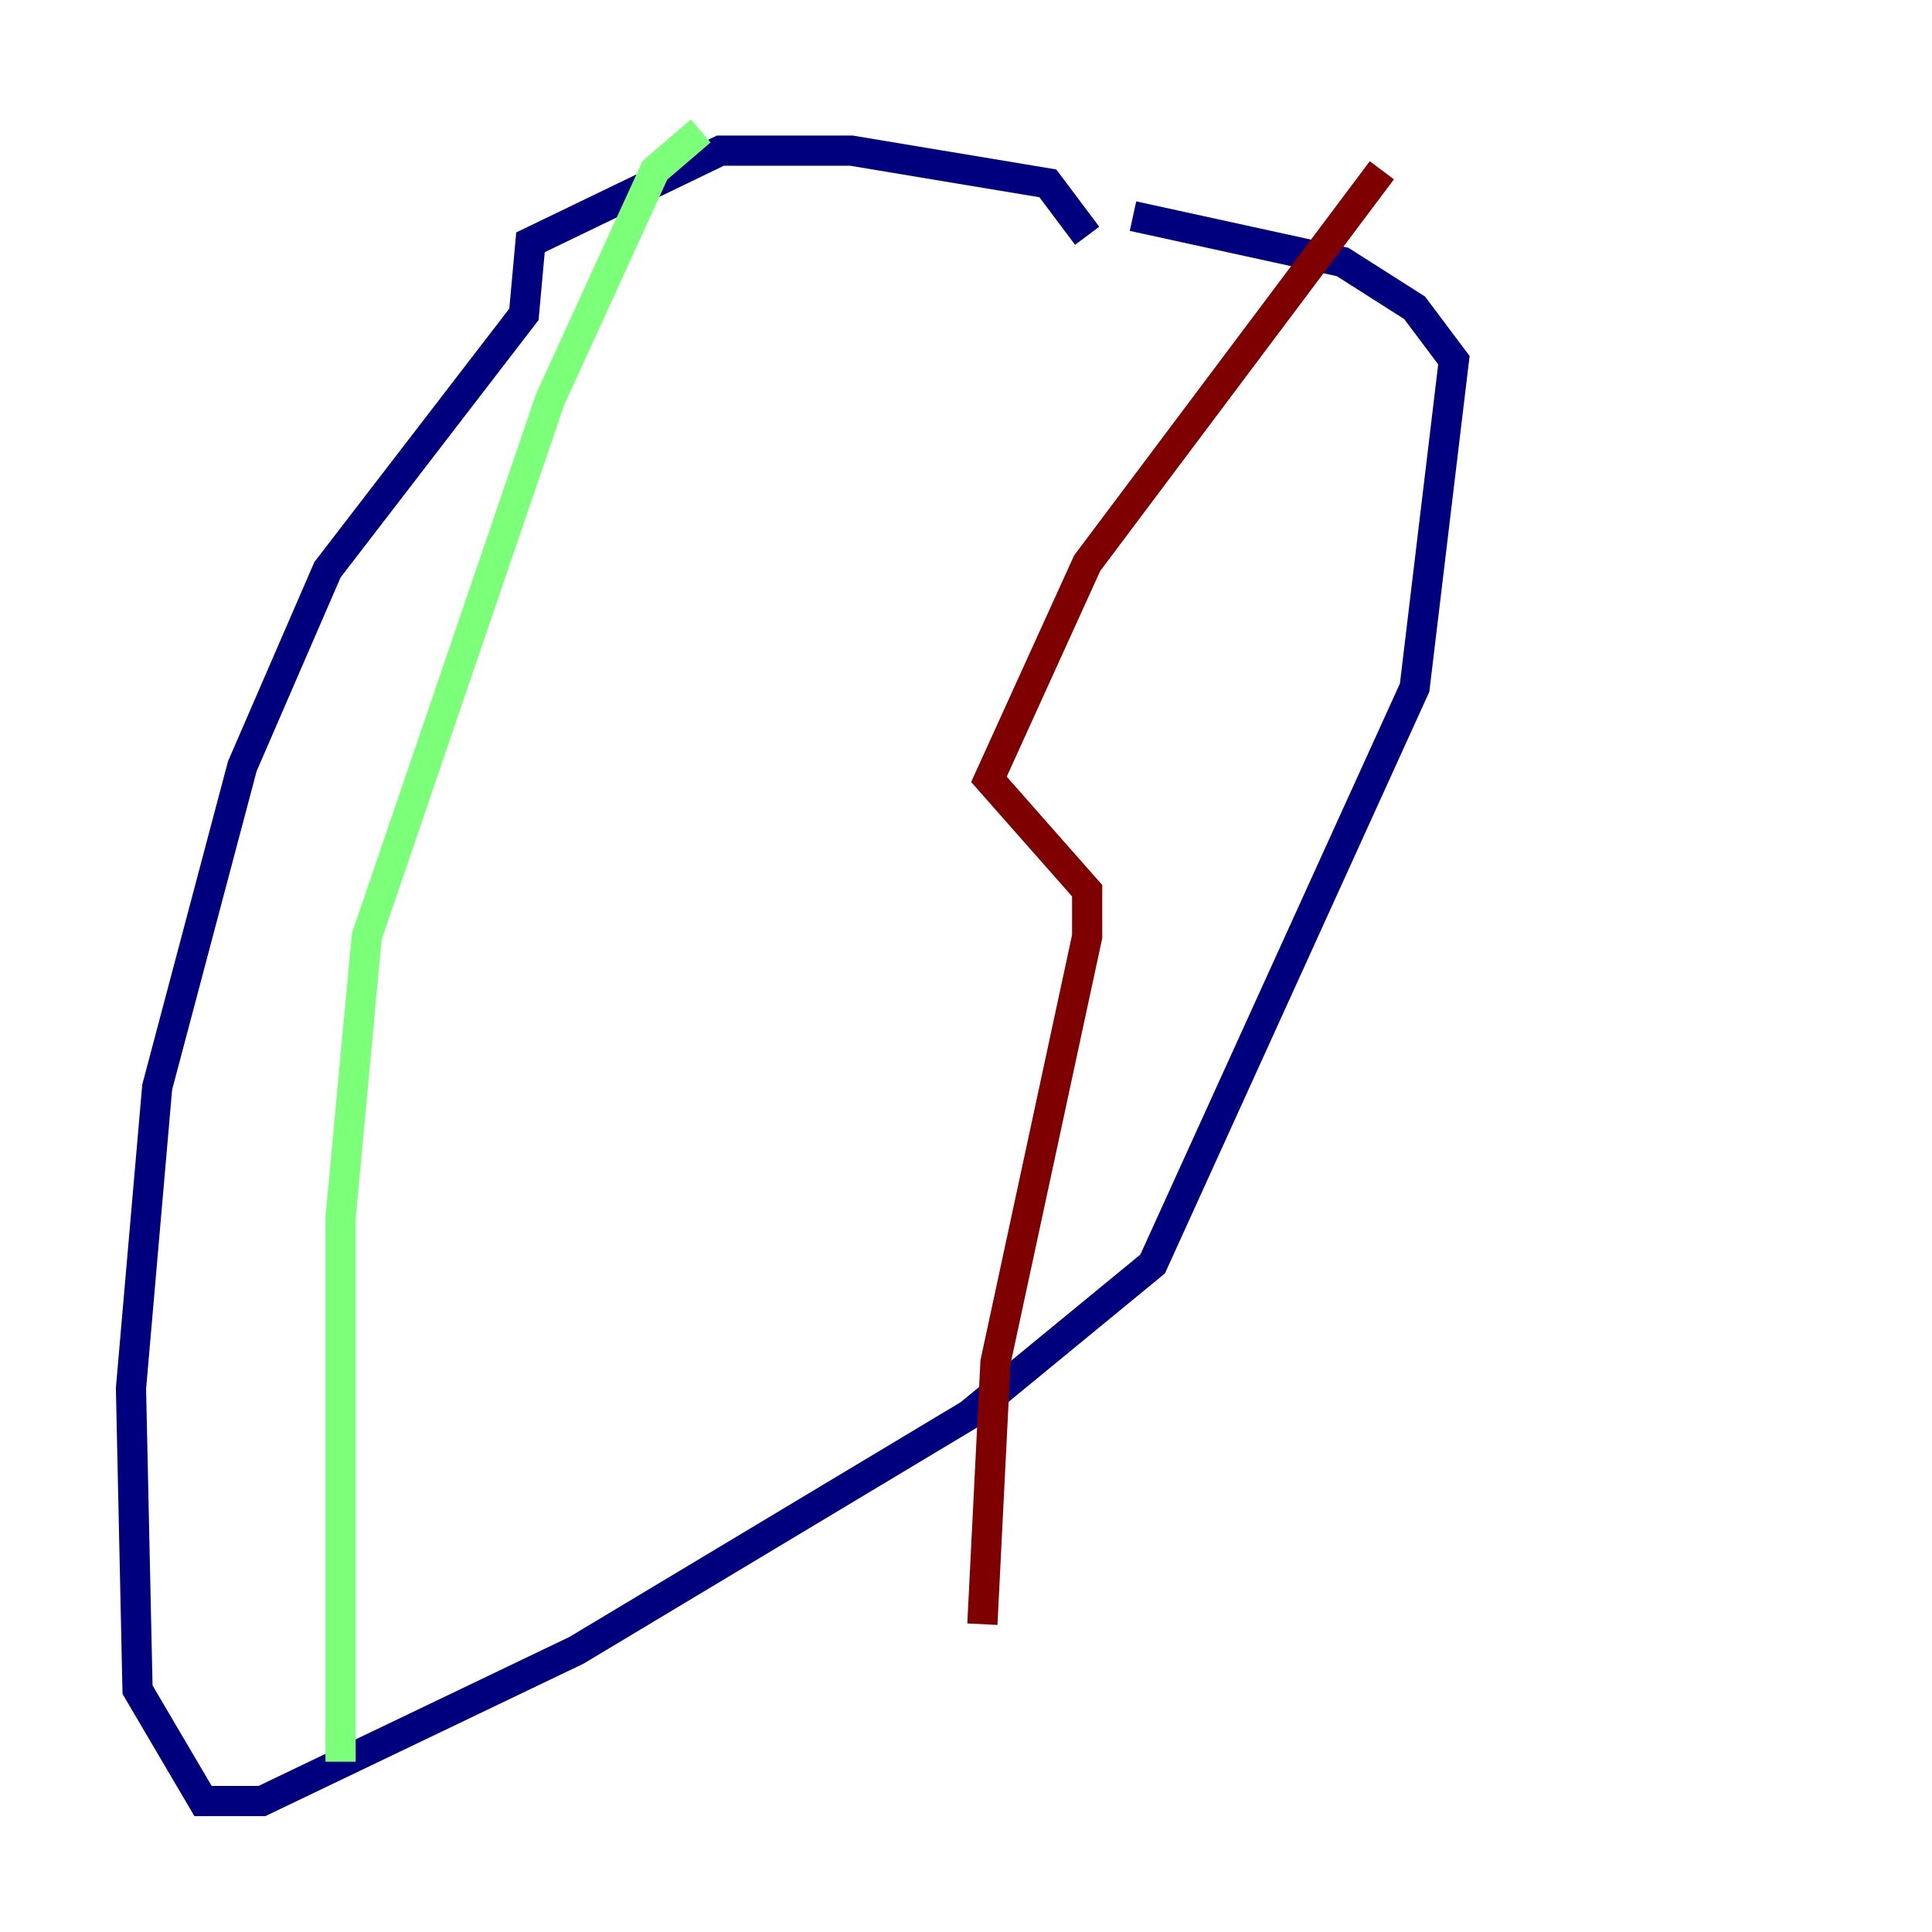 <?xml version="1.0" encoding="utf-8" ?>
<svg baseProfile="tiny" height="128" version="1.2" viewBox="0,0,128,128" width="128" xmlns="http://www.w3.org/2000/svg" xmlns:ev="http://www.w3.org/2001/xml-events" xmlns:xlink="http://www.w3.org/1999/xlink"><defs /><polyline fill="none" points="72.027,15.62 69.424,12.149 56.407,9.98 47.729,9.98 35.146,16.054 34.712,20.827 21.695,37.749 16.054,50.766 10.414,72.027 8.678,91.986 9.112,111.946 13.451,119.322 17.356,119.322 38.183,109.342 64.217,93.722 76.366,83.742 93.722,45.559 96.325,23.864 93.722,20.393 88.949,17.356 75.064,14.319" stroke="#00007f" stroke-width="2" /><polyline fill="none" points="46.427,8.678 43.39,11.281 36.447,26.468 24.298,62.047 22.563,80.705 22.563,116.719" stroke="#7cff79" stroke-width="2" /><polyline fill="none" points="91.552,11.281 72.027,37.315 65.519,51.634 72.027,59.01 72.027,62.047 65.953,90.251 65.085,107.607" stroke="#7f0000" stroke-width="2" /></svg>